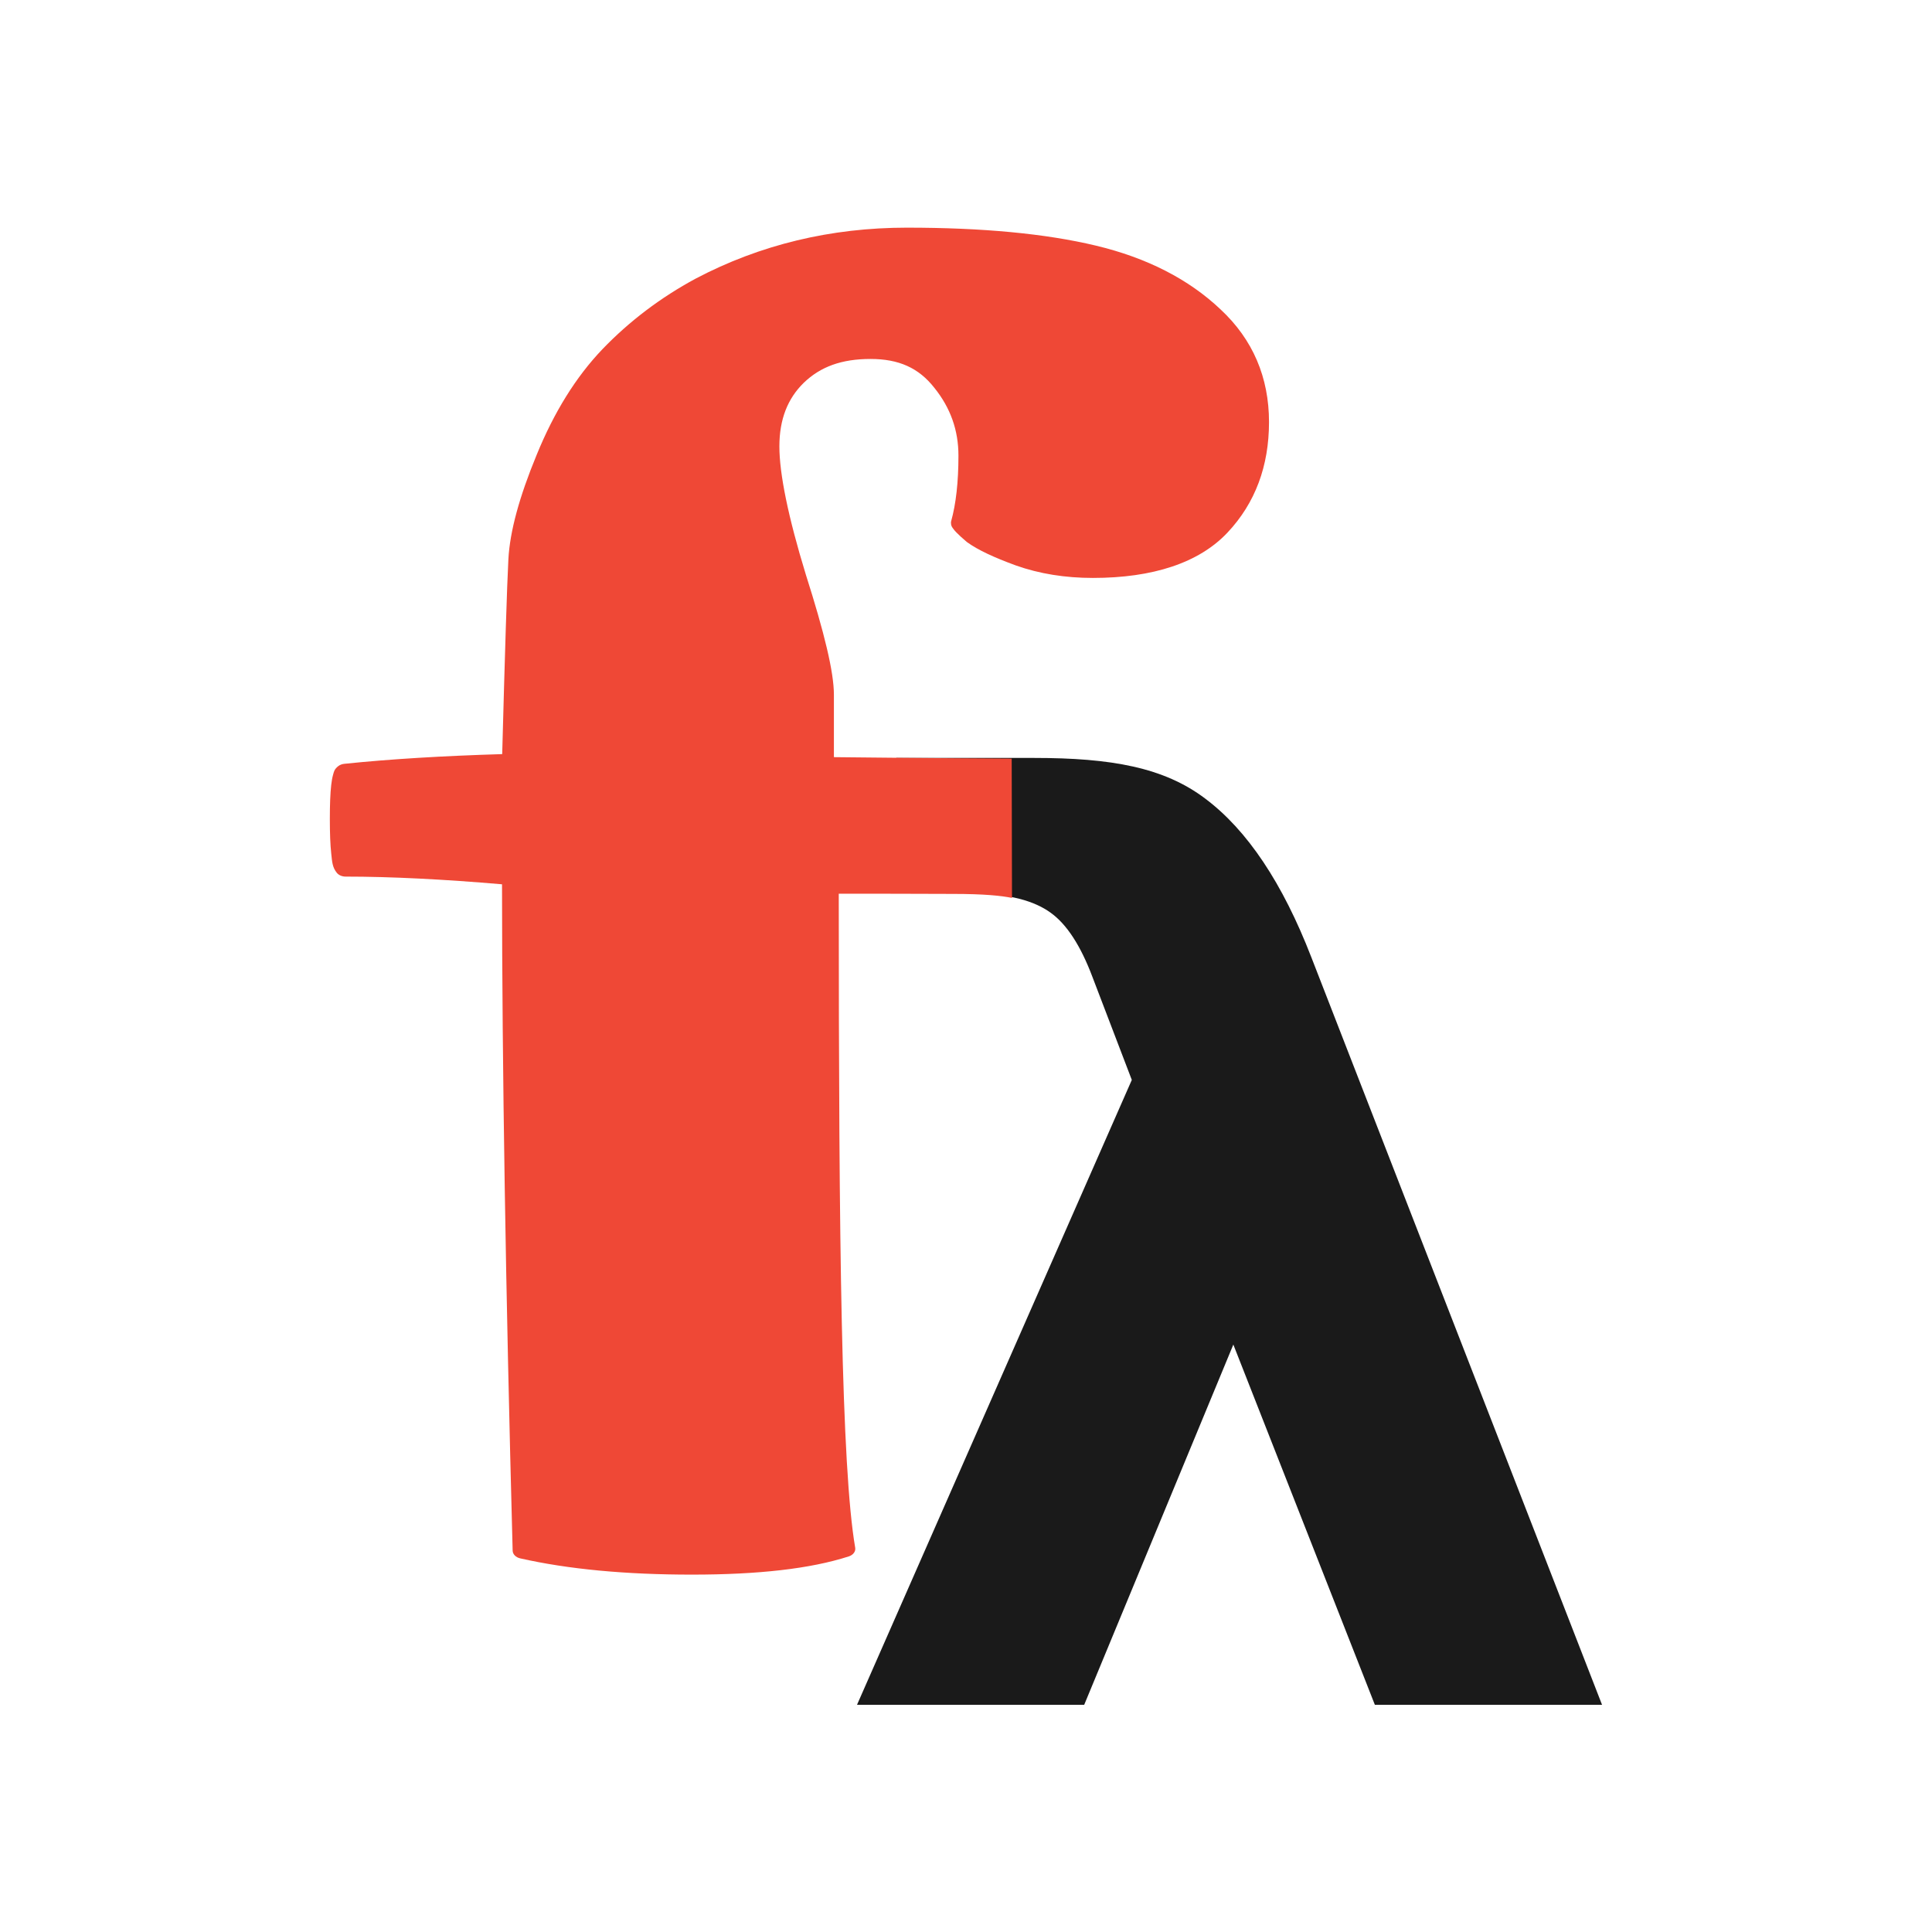 <?xml version="1.0" encoding="UTF-8" standalone="no"?>
<!-- Created with Inkscape (http://www.inkscape.org/) -->

<svg
   xmlns:dc="http://purl.org/dc/elements/1.1/"
   xmlns:cc="http://creativecommons.org/ns#"
   xmlns:rdf="http://www.w3.org/1999/02/22-rdf-syntax-ns#"
   xmlns:svg="http://www.w3.org/2000/svg"
   xmlns="http://www.w3.org/2000/svg"
   xmlns:sodipodi="http://sodipodi.sourceforge.net/DTD/sodipodi-0.dtd"
   xmlns:inkscape="http://www.inkscape.org/namespaces/inkscape"
   width="800"
   height="800"
   id="svg2"
   version="1.1"
   inkscape:version="0.91 r13725"
   sodipodi:docname="Frege_logo_flat_colours.svg"
   inkscape:export-filename="/home/kinow/Cloud/Frege/Frege_logo_flat_colours.png"
   inkscape:export-xdpi="90"
   inkscape:export-ydpi="90">
  <defs
     id="defs4" />
  <sodipodi:namedview
     id="base"
     pagecolor="#ffffff"
     bordercolor="#666666"
     borderopacity="1.0"
     inkscape:pageopacity="0.0"
     inkscape:pageshadow="2"
     inkscape:zoom="0.70710678"
     inkscape:cx="186.42754"
     inkscape:cy="462.42455"
     inkscape:document-units="px"
     inkscape:current-layer="layer2"
     showgrid="false"
     inkscape:window-width="1600"
     inkscape:window-height="846"
     inkscape:window-x="0"
     inkscape:window-y="25"
     inkscape:window-maximized="1"
     showguides="false"
     inkscape:guide-bbox="true">
    <inkscape:grid
       type="xygrid"
       id="grid3019"
       empspacing="5"
       visible="true"
       enabled="true"
       snapvisiblegridlinesonly="true" />
    <sodipodi:guide
       orientation="0,1"
       position="324.39,514.705"
       id="guide3021" />
    <sodipodi:guide
       orientation="1,0"
       position="364.866,571.916"
       id="guide3023" />
    <sodipodi:guide
       orientation="1,0"
       position="375.569,502.834"
       id="guide3025" />
    <sodipodi:guide
       orientation="1,0"
       position="398.076,522.683"
       id="guide3027" />
    <sodipodi:guide
       orientation="1,0"
       position="407.433,509.394"
       id="guide3029" />
    <sodipodi:guide
       orientation="0,1"
       position="358.834,522.683"
       id="guide3031" />
    <sodipodi:guide
       orientation="0,1"
       position="416.652,562.783"
       id="guide3033" />
  </sodipodi:namedview>
  <g
     inkscape:groupmode="layer"
     id="layer2"
     inkscape:label="L"
     transform="translate(0,-252.362)"
     style="display:inline">
    <path
       d="M 468.658,699.538 452.366,656.923 c -4.905,-13.021 -10.686,-21.899 -17.343,-26.635 -6.482,-4.735 -16.887,-7.967 -33.527,-7.999 -8.245,-0.332 -30.327,-0.371 -30.327,-0.371 l 0,-55.713 57.024,0 c 31.883,3.8e-4 53.777,3.88 70.945,16.901 17.343,13.022 31.97,34.921 43.883,65.699 l 120.349,309.469 -94.072,0 -58.598,-149.154 -61.751,149.154 -94.072,0 113.78,-258.736"
       style="display:inline;font-style:normal;font-variant:normal;font-weight:bold;font-stretch:normal;font-size:55.31px;line-height:125%;font-family:rsfs10;-inkscape-font-specification:'rsfs10 Bold Italic';letter-spacing:0px;word-spacing:0px;fill:#1a1a1a;fill-opacity:1;stroke:none"
       id="path3887"
       inkscape:connector-curvature="0"
       sodipodi:nodetypes="ccccccccccccccc" />
  </g>
  <g
     inkscape:groupmode="layer"
     id="layer3"
     inkscape:label="F"
     style="display:inline"
     transform="translate(0,-252.362)">
    <g
       transform="matrix(9.73,0,0,9.393,-2205.403,-4793.588)"
       style="font-style:normal;font-weight:normal;font-size:55.31px;line-height:125%;font-family:Sans;letter-spacing:0px;word-spacing:0px;fill:#1a1a1a;fill-opacity:1;stroke:none"
       id="text3854" />
    <g
       transform="matrix(1.129,0,0,0.886,-125.934,-28.171)"
       style="font-style:normal;font-weight:normal;font-size:932.083px;line-height:125%;font-family:Sans;letter-spacing:0px;word-spacing:0px;fill:#ef4836;fill-opacity:1;stroke:#ef4836;stroke-width:7.648;stroke-linecap:butt;stroke-linejoin:round;stroke-miterlimit:0.5;stroke-dashoffset:0;stroke-opacity:1"
       id="text3036">
      <path
         id="path3003"
         style="color:#000000;font-style:normal;font-variant:normal;font-weight:normal;font-stretch:normal;font-size:803.013px;line-height:125%;font-family:'Marko One';-inkscape-font-specification:'Marko One';text-indent:0;text-align:start;text-decoration:none;text-decoration-line:none;text-decoration-style:solid;text-decoration-color:#000000;letter-spacing:0px;word-spacing:0px;text-transform:none;direction:ltr;block-progression:tb;writing-mode:lr-tb;baseline-shift:baseline;text-anchor:start;white-space:normal;clip-rule:nonzero;display:inline;overflow:visible;visibility:visible;opacity:1;isolation:auto;mix-blend-mode:normal;color-interpolation:sRGB;color-interpolation-filters:linearRGB;solid-color:#000000;solid-opacity:1;fill:#ef4836;fill-opacity:1;fill-rule:nonzero;stroke:none;stroke-width:7.648;stroke-linecap:butt;stroke-linejoin:miter;stroke-miterlimit:0.5;stroke-dasharray:none;stroke-dashoffset:0;stroke-opacity:1;color-rendering:auto;image-rendering:auto;shape-rendering:auto;text-rendering:auto;enable-background:accumulate"
         d="m 444.154,423.025 c -27.909,6.3e-4 -53.831,7.971 -77.412,23.781 -0.012,0.008 -0.025,0.017 -0.037,0.025 -12.897,8.867 -24.311,19.885 -34.213,32.998 l -0.008,0.012 c -9.737,12.983 -17.734,29.441 -24.104,49.342 -6.339,19.545 -9.833,35.755 -10.379,48.855 -0.508,12.18 -1.28,43.836 -2.268,91.029 -21.556,0.826 -40.987,2.297 -57.932,4.539 -0.834,0.11 -1.608,0.493 -2.203,1.088 -1.475,1.476 -1.575,2.61 -1.883,3.965 -0.308,1.355 -0.521,2.937 -0.693,4.869 -0.345,3.864 -0.504,9.1 -0.504,15.828 -1e-5,6.728 0.162,12.063 0.504,16.104 0.342,4.04 0.415,6.462 2.037,9.057 0.699,1.118 1.924,1.797 3.242,1.797 16.672,3e-4 35.926,1.255 57.367,3.592 0.032,84.941 1.316,188.516 3.898,311.438 0.035,1.675 1.156,3.132 2.766,3.596 17.706,5.097 38.696,7.598 63.008,7.598 24.339,0 43.447,-2.724 57.527,-8.521 1.606,-0.662 2.565,-2.323 2.334,-4.045 -5.074,-37.798 -6.014,-140.797 -6.029,-305.646 17.399,-0.075 31.809,0.087 41.881,0.082 11.373,-0.006 17.917,0.857 21.656,1.876 -0.071,-32.902 -0.071,-44.798 -0.108,-65.107 0,0 -30.048,-0.189 -65.209,-0.689 l 0,-29.16 c -2.2e-4,-10.562 -3.485,-28.91 -10.301,-56.18 l -0.002,-0.008 c -0.002,-0.009 -0.004,-0.016 -0.006,-0.025 -6.496,-27.029 -9.69,-47.146 -9.689,-59.848 -1.7e-4,-12.703 3.064,-22.44 8.953,-29.746 6.13,-7.54 13.901,-11.128 24.473,-11.129 10.372,5.1e-4 17.679,4.167 23.406,13.473 0.008,0.012 0.015,0.025 0.023,0.037 5.885,9.319 8.82,19.768 8.82,31.678 -2.5e-4,12.362 -0.912,22.576 -2.656,30.551 -0.059,0.268 -0.089,0.542 -0.09,0.816 -4.7e-4,1.471 0.426,2.05 0.762,2.666 0.336,0.616 0.719,1.172 1.18,1.787 0.922,1.229 2.161,2.663 3.779,4.416 0.069,0.074 0.14,0.146 0.215,0.215 3.931,3.629 9.808,7.103 17.838,10.85 0.014,0.007 0.029,0.014 0.043,0.021 8.623,3.895 18.082,5.829 28.236,5.828 21.96,4.7e-4 38.876,-7.011 49.342,-21.154 10.222,-13.814 15.255,-31.192 15.256,-51.68 -3.7e-4,-20.835 -5.907,-38.589 -17.754,-52.645 -11.717,-14.16 -27.074,-24.145 -45.73,-29.824 -18.553,-5.646 -41.637,-8.4 -69.338,-8.4 z"
         inkscape:connector-curvature="0"
         sodipodi:nodetypes="cccccccccccssscccccscscccccccccccccccccsscccccsccccc" />
    </g>
  </g>
</svg>
